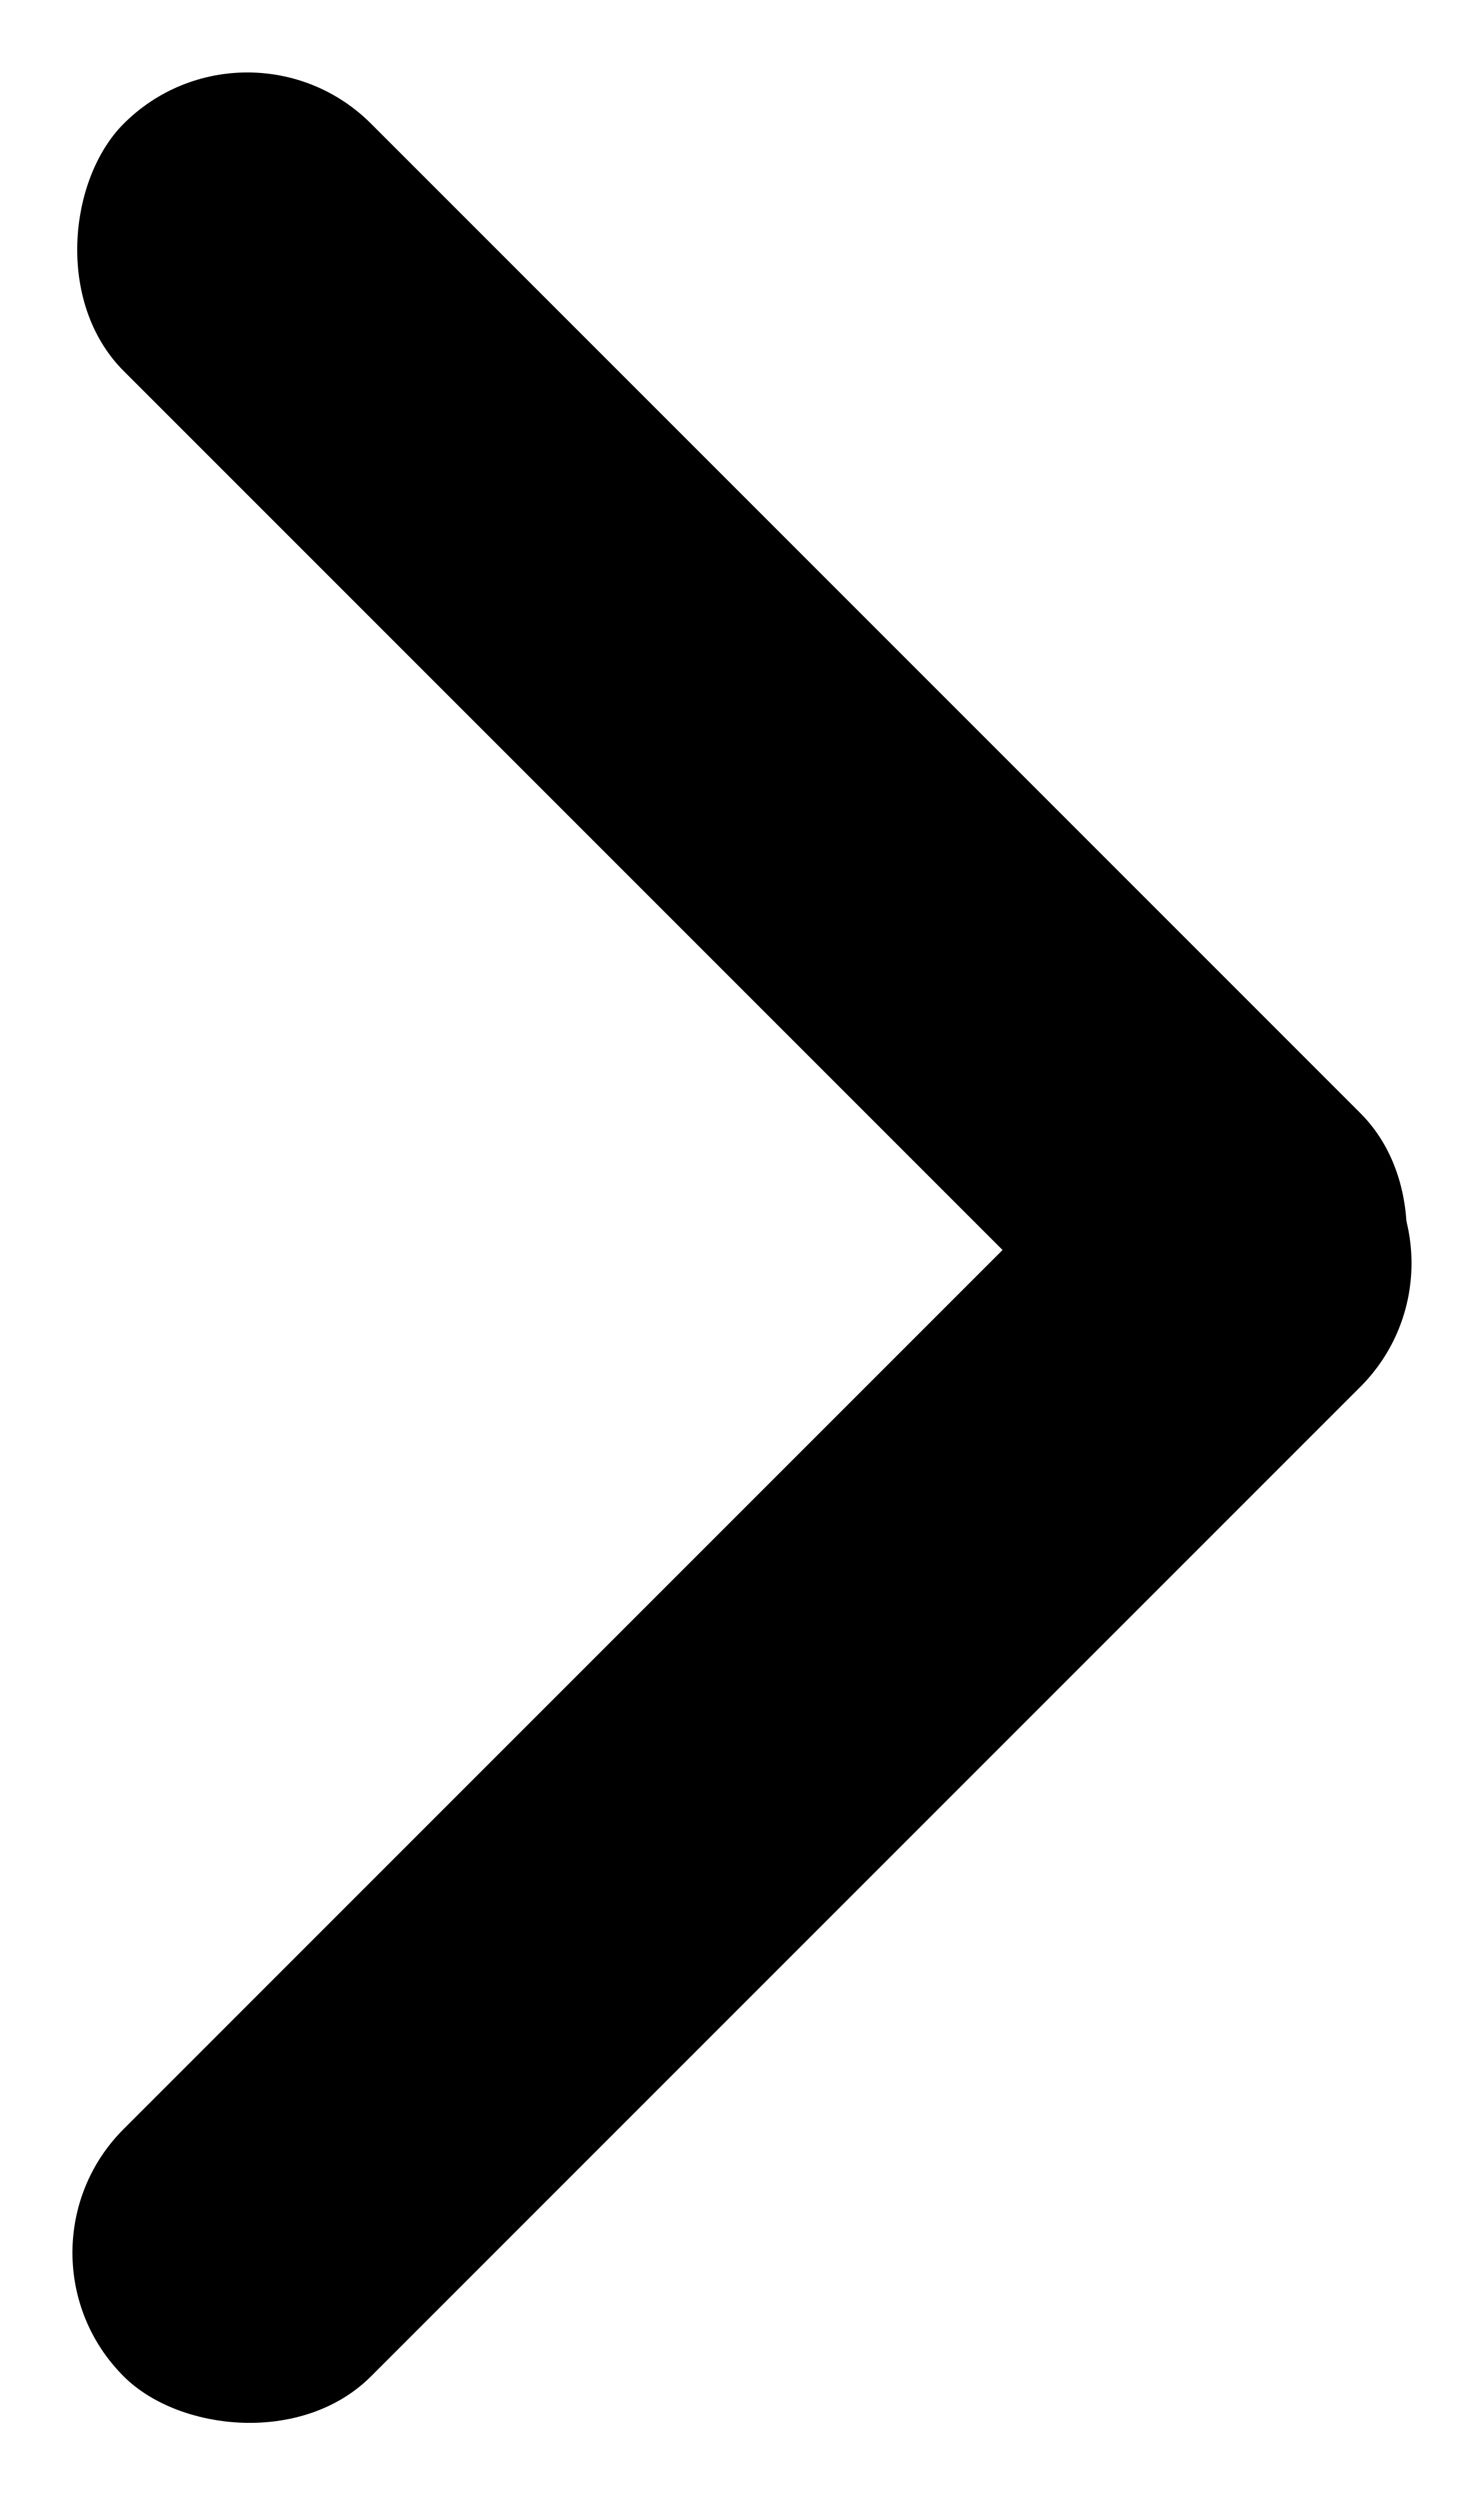 <svg xmlns="http://www.w3.org/2000/svg" width="16.971" height="28.587" viewBox="0 0 16.971 28.587"><g transform="translate(0 0)"><rect width="20" height="4" rx="2" transform="translate(2.829 0) rotate(45)"/><rect width="20" height="4" rx="2" transform="translate(0 25.758) rotate(-45)"/></g></svg>